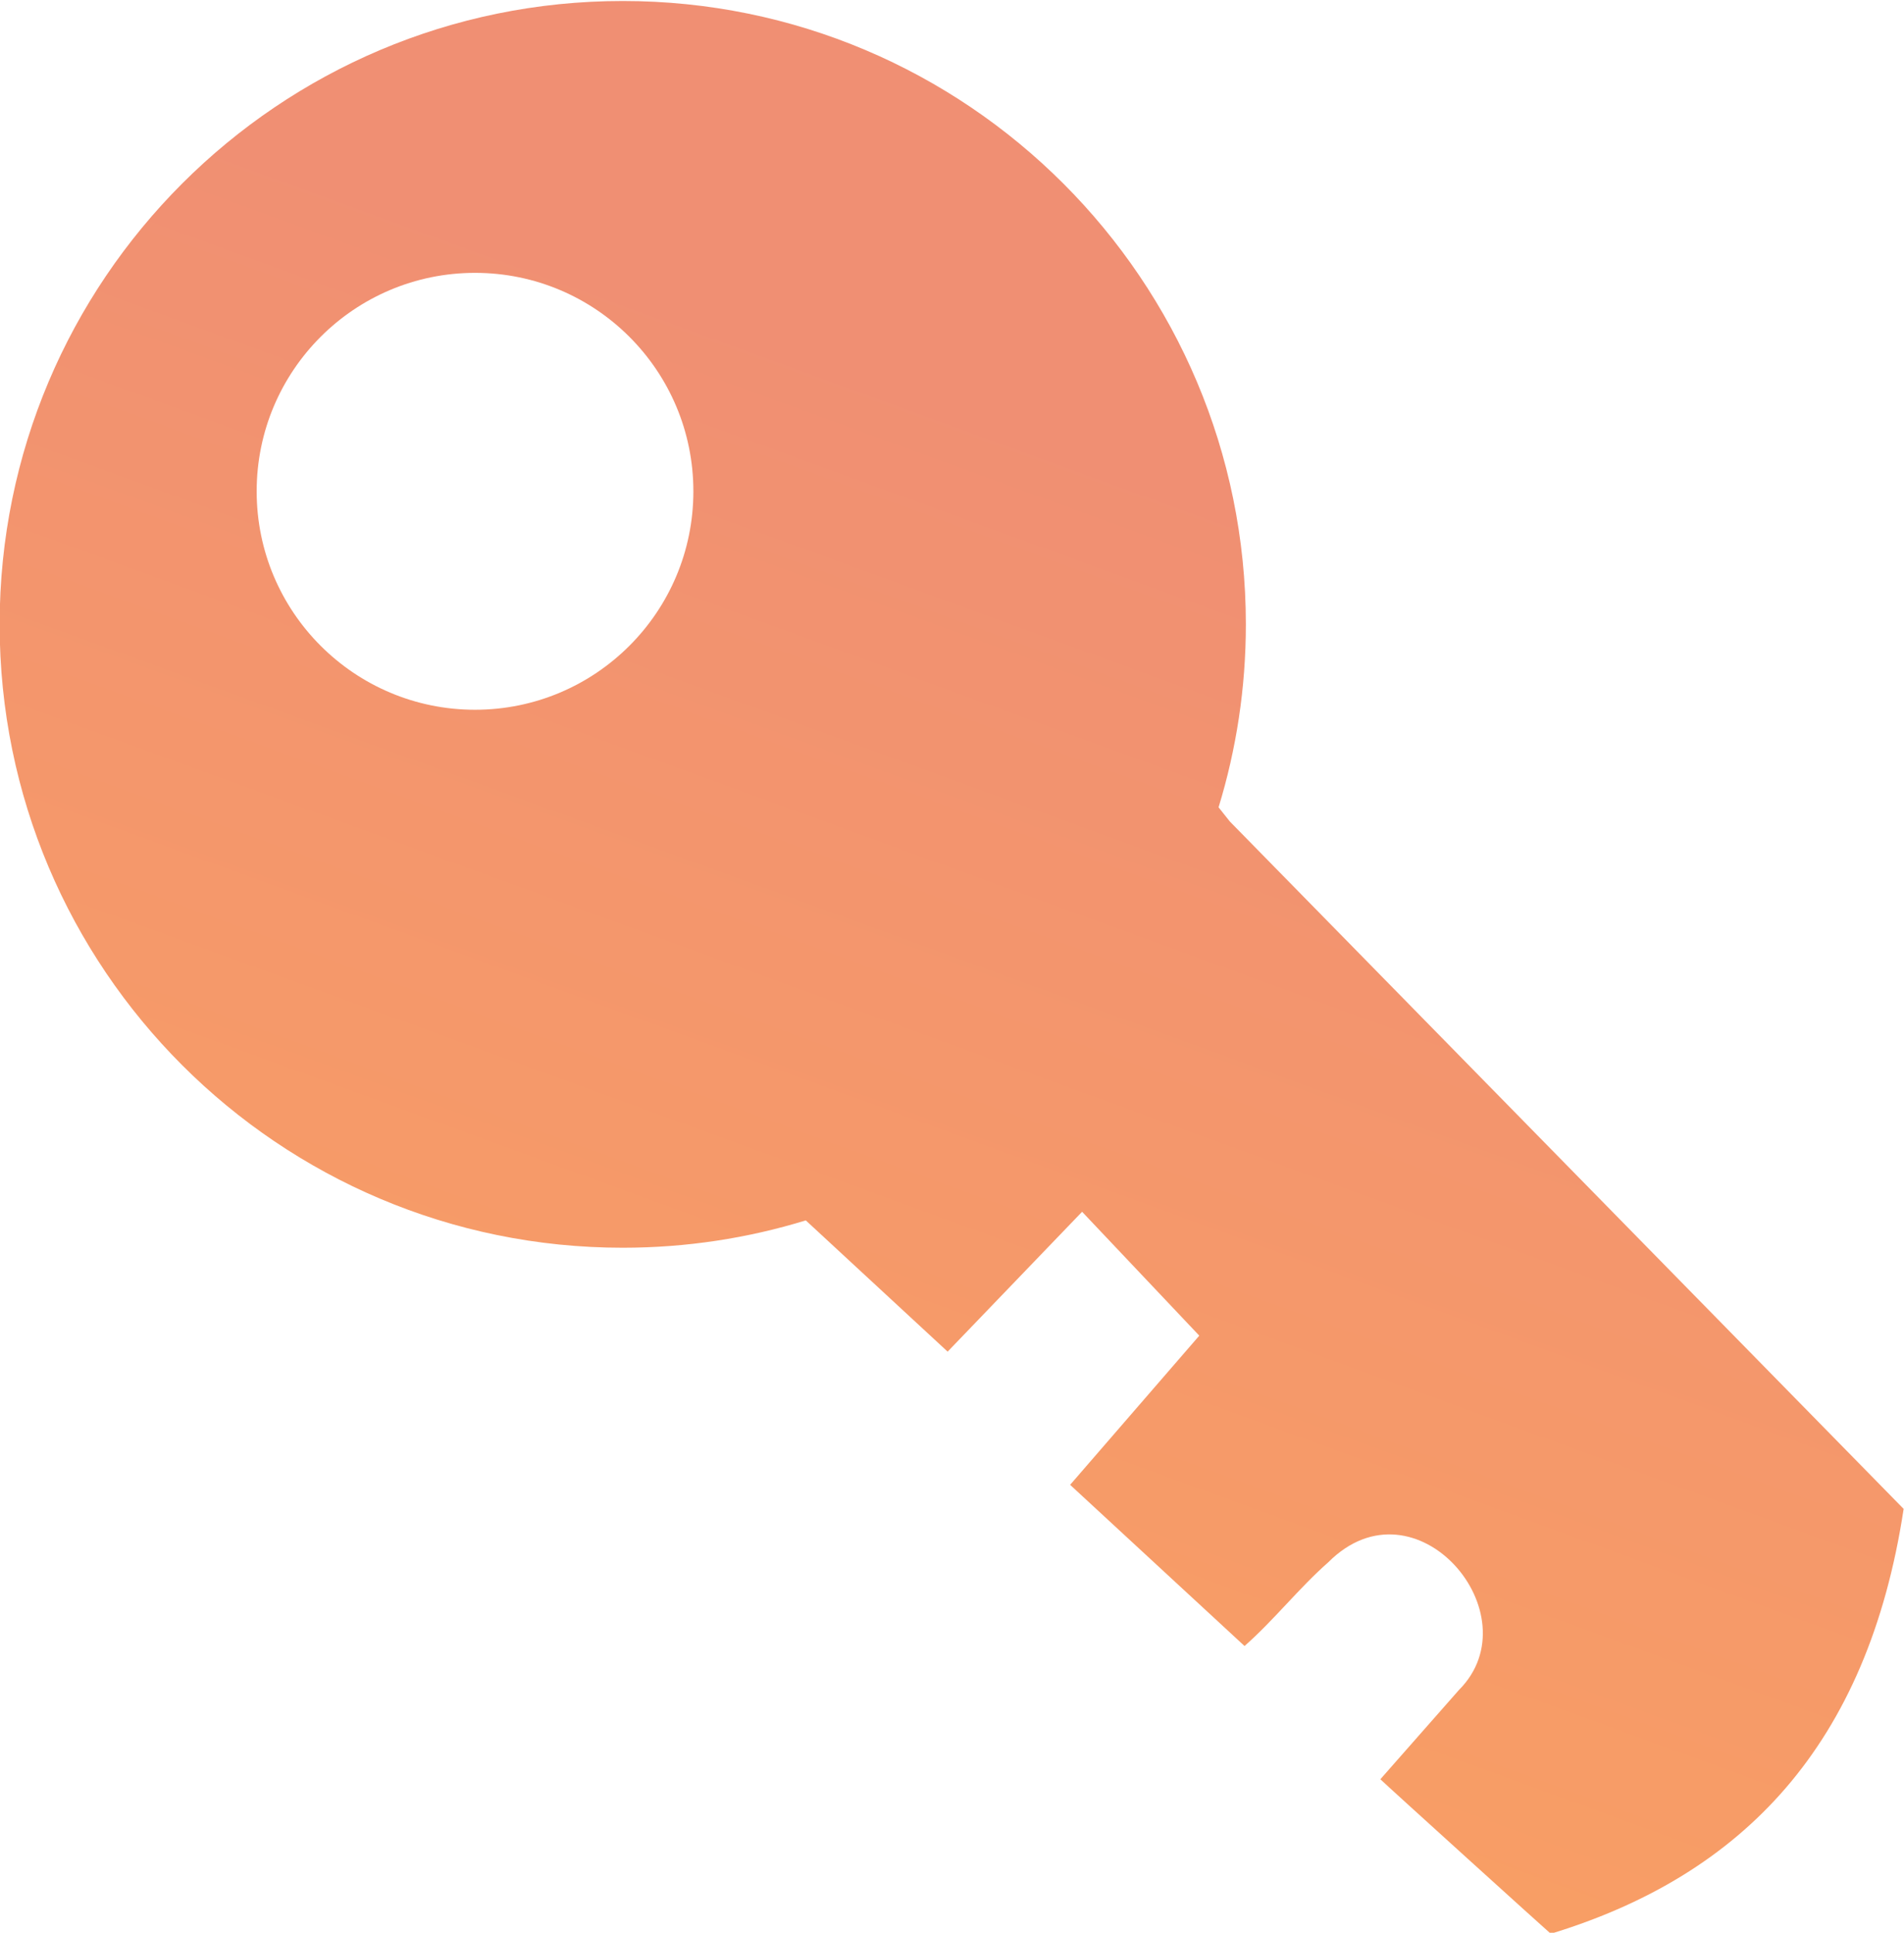<svg clip-rule="evenodd" fill-rule="evenodd" height="156.81mm" image-rendering="optimizeQuality" shape-rendering="geometricPrecision" text-rendering="geometricPrecision" viewBox="0 0 15454.28 15681.02" width="154.543mm" xmlns="http://www.w3.org/2000/svg" xmlns:xlink="http://www.w3.org/1999/xlink"><linearGradient id="a" gradientUnits="userSpaceOnUse" x1="10451.2" x2="6987.2" y1="4092.38" y2="13584.48"><stop offset="0" stop-color="#f08f73"/><stop offset="1" stop-color="#f89e65"/></linearGradient><path d="m5054.69 8.07c2793.29 0 5057.63 2264.34 5057.63 5057.63 0 516.5-77.64 1014.97-221.54 1484.33l92.24 115.77 5468.36 5576.39c-291.33 1916.63-1304.54 2971.31-2864.06 3446.94-13.04-9.21-1343.86-1213.97-1383.37-1253.48l637.77-724.12c610.51-610.52-351.23-1745.38-1059.19-1037.43-244.97 216.05-435.93 464.45-680.9 680.51l-1415.71-1307.69 1048.31-1210.34-951.07-1005.08-1091.43 1134.77-1151.34-1064.88c-469.74 144.2-968.7 221.94-1485.7 221.94-2793.29 0-5057.63-2264.34-5057.63-5057.63s2264.34-5057.63 5057.63-5057.63zm-1199.07 2205.71c978.8 0 1772.33 793.54 1772.33 1772.34 0 978.81-793.53 1772.34-1772.33 1772.34-978.81 0-1772.34-793.53-1772.34-1772.34 0-978.8 793.53-1772.34 1772.34-1772.34z" fill="url(#a)"/></svg>